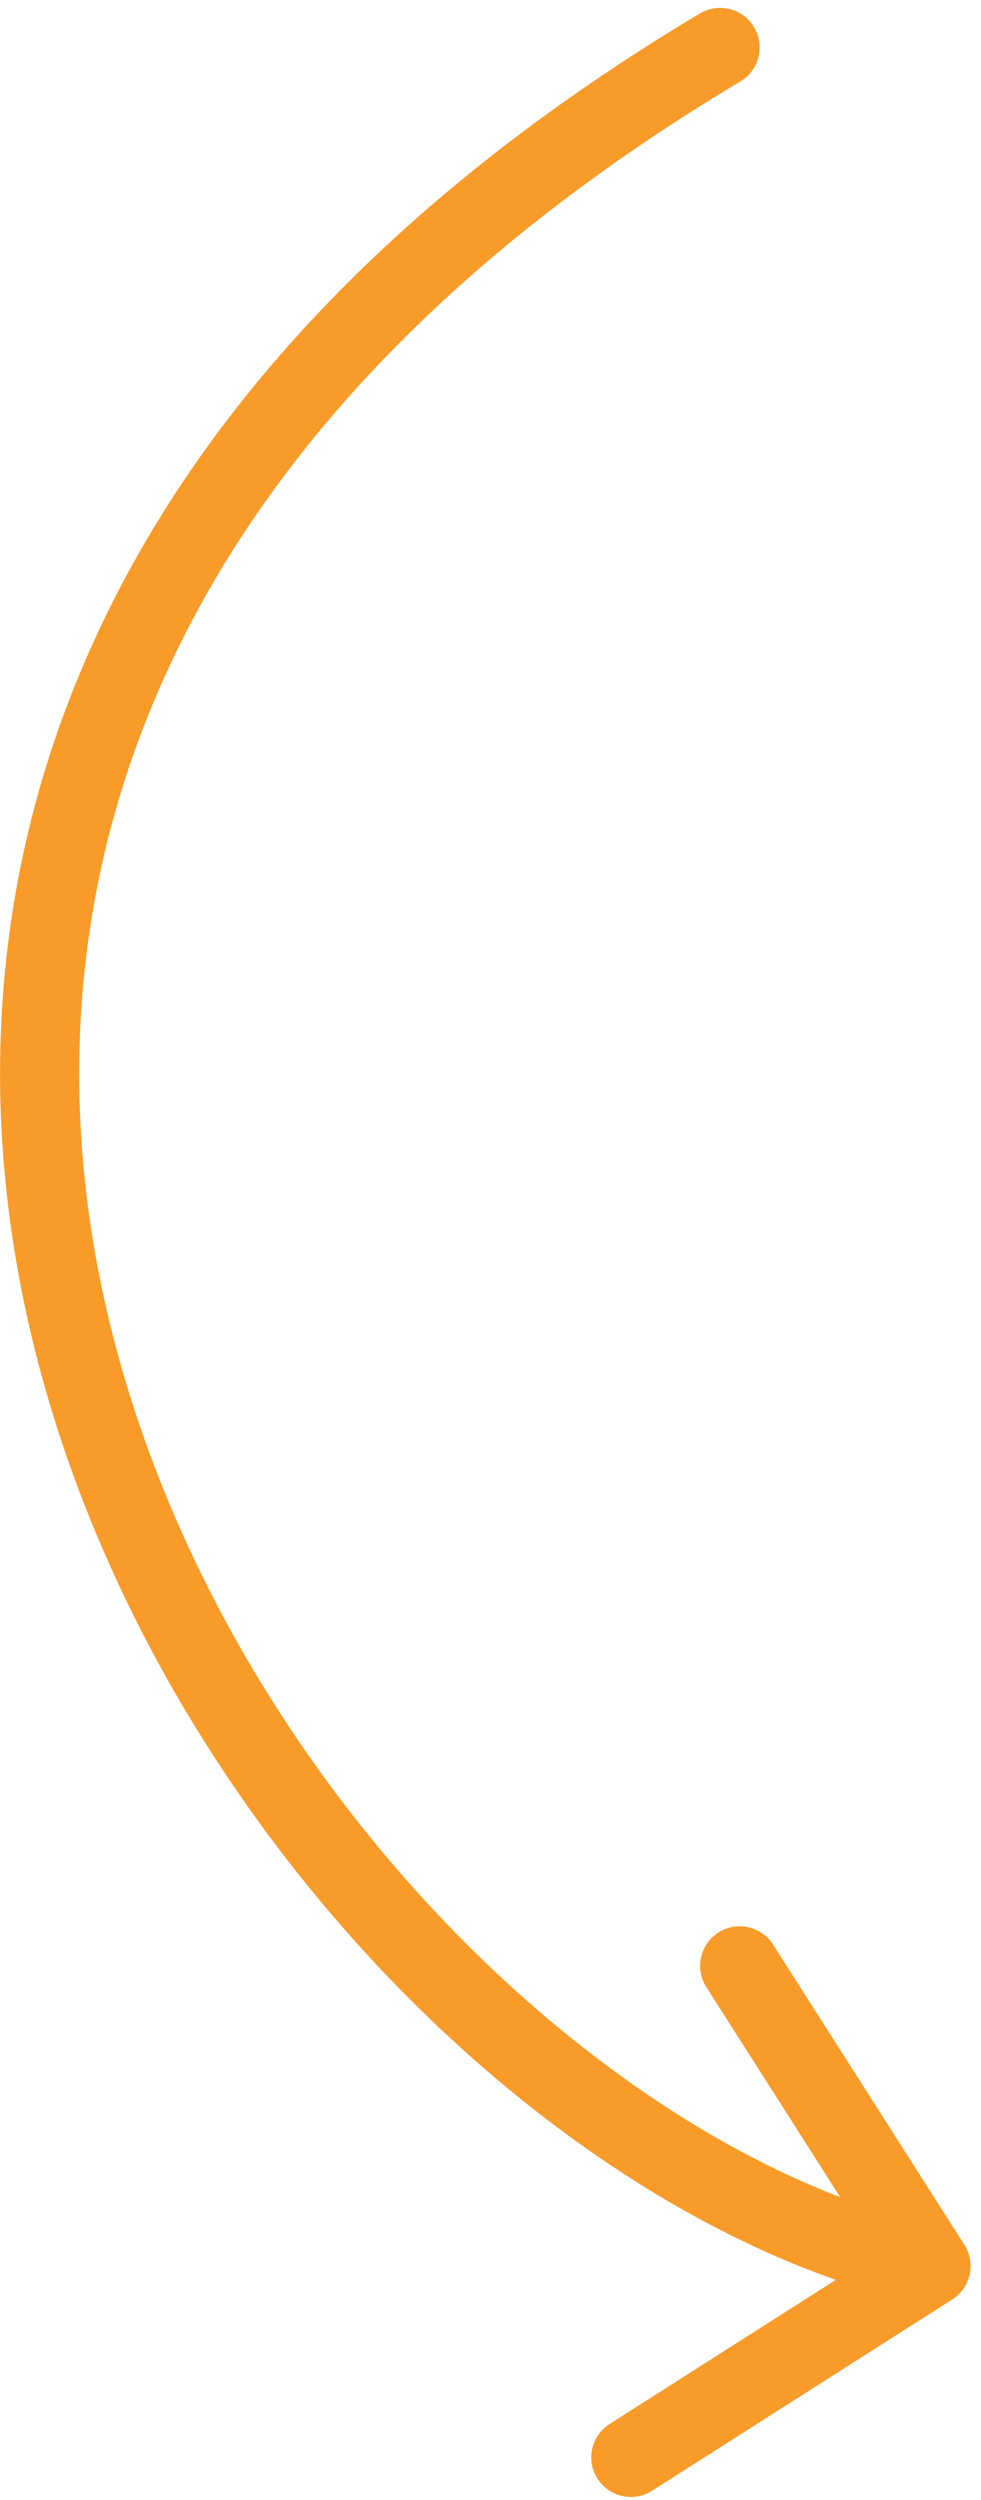 <svg width="62" height="158" viewBox="0 0 62 158" fill="none" xmlns="http://www.w3.org/2000/svg">
<path d="M60.95 141.873C61.692 143.038 61.35 144.583 60.186 145.325L41.211 157.417C40.047 158.16 38.502 157.817 37.76 156.653C37.017 155.488 37.36 153.943 38.524 153.201L55.39 142.452L44.641 125.586C43.899 124.422 44.242 122.876 45.406 122.134C46.57 121.392 48.116 121.735 48.858 122.899L60.95 141.873ZM44.227 0.854C45.412 0.146 46.947 0.532 47.655 1.717C48.364 2.902 47.978 4.437 46.793 5.146L44.227 0.854ZM58.301 145.658C47.09 143.174 35.419 135.984 25.54 125.986C15.641 115.968 7.387 102.98 3.124 88.668C-1.145 74.335 -1.42 58.633 4.731 43.324C10.883 28.014 23.37 13.325 44.227 0.854L46.793 5.146C26.678 17.173 15.037 31.085 9.37 45.188C3.703 59.294 3.919 73.82 7.916 87.24C11.92 100.682 19.71 112.973 29.096 122.472C38.502 131.991 49.358 138.555 59.383 140.776L58.301 145.658Z" fill="#F89B29"/>
</svg>

